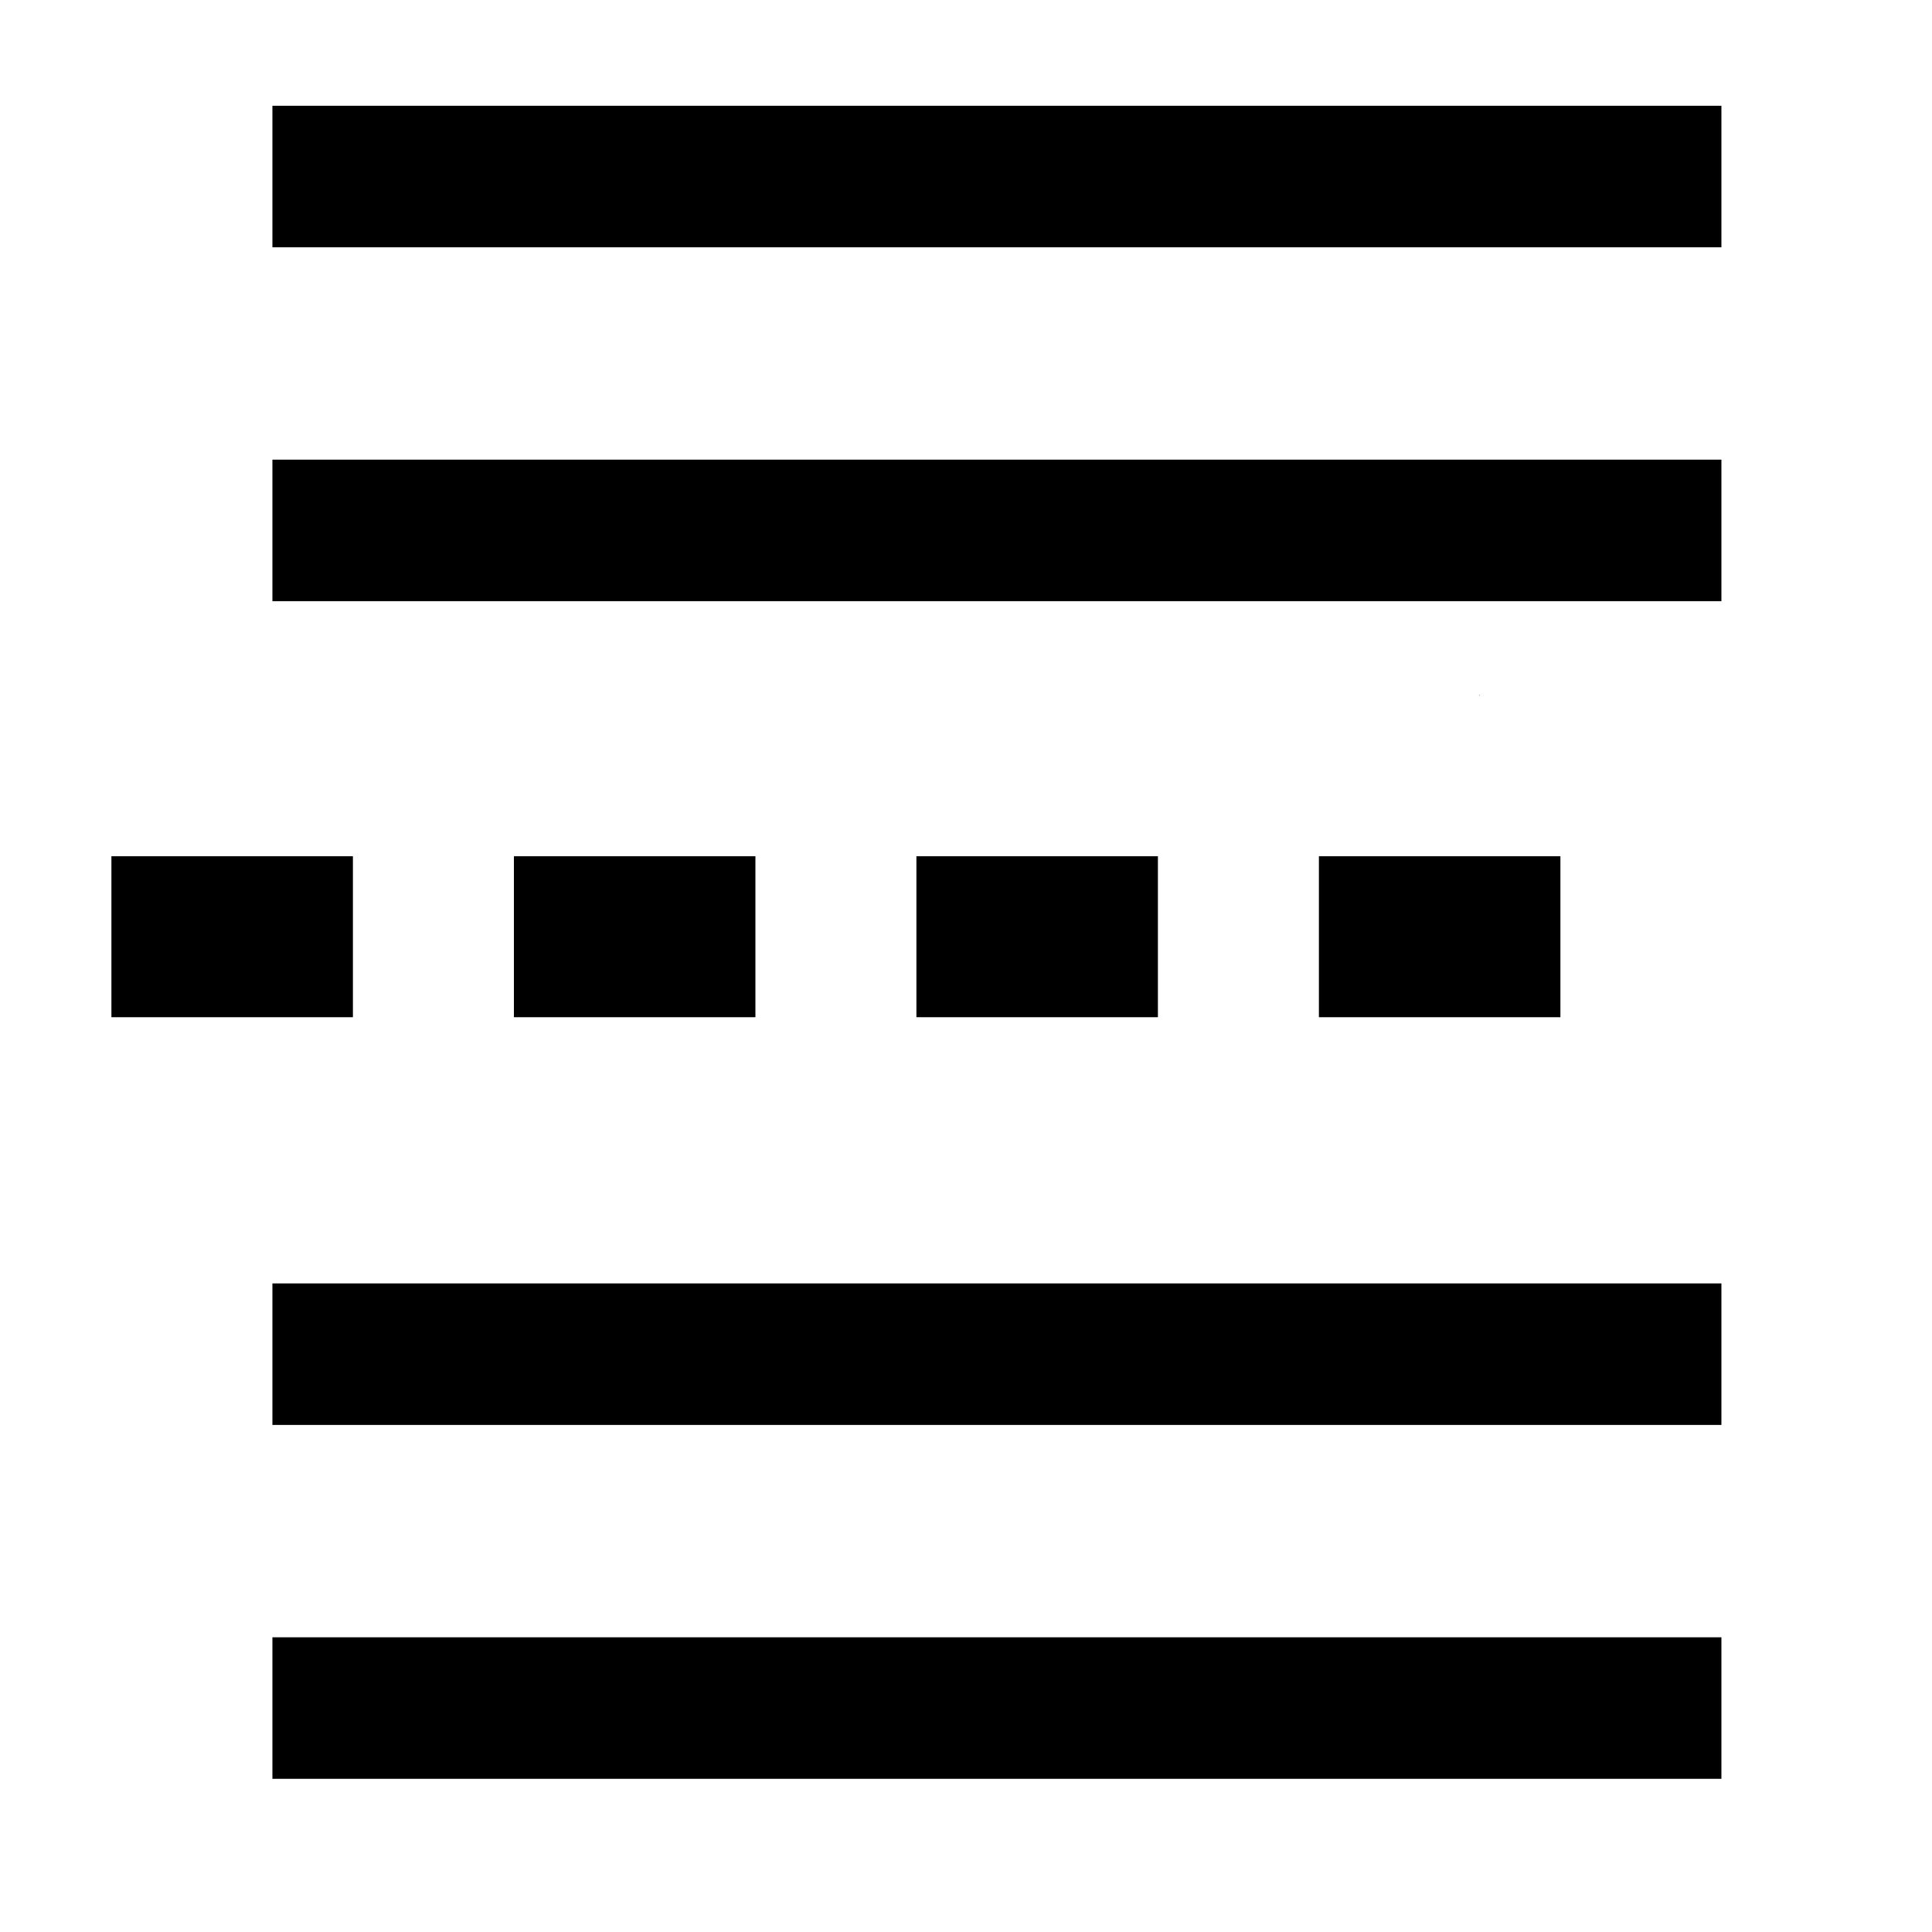 <?xml version="1.0" encoding="UTF-8" standalone="no"?>
<svg
   xmlns:dc="http://purl.org/dc/elements/1.1/"
   xmlns:cc="http://creativecommons.org/ns#"
   xmlns:rdf="http://www.w3.org/1999/02/22-rdf-syntax-ns#"
   xmlns:svg="http://www.w3.org/2000/svg"
   xmlns="http://www.w3.org/2000/svg"
   xmlns:sodipodi="http://sodipodi.sourceforge.net/DTD/sodipodi-0.dtd"
   xmlns:inkscape="http://www.inkscape.org/namespaces/inkscape"
   version="1.1"
   width="24"
   height="24"
   viewBox="0 0 24 24"
   id="svg3715"
   sodipodi:docname="format-area-break.svg"
   inkscape:version="0.92.3 (2405546, 2018-03-11)">
  <defs
     id="defs3719" />
  <sodipodi:namedview
     pagecolor="#ffffff"
     bordercolor="#666666"
     borderopacity="1"
     objecttolerance="10"
     gridtolerance="10"
     guidetolerance="10"
     inkscape:pageopacity="0"
     inkscape:pageshadow="2"
     inkscape:window-width="2560"
     inkscape:window-height="1377"
     id="namedview3717"
     showgrid="false"
     inkscape:zoom="1"
     inkscape:cx="9.5463576"
     inkscape:cy="12"
     inkscape:window-x="1272"
     inkscape:window-y="-8"
     inkscape:window-maximized="1"
     inkscape:current-layer="svg3715" />
  <path
     id="path3713"
     d="m 18.384,8.629 c -0.005,0.006 -0.005,0.005 -0.008,0.008 h 0.008 z M 1.384,10.636 v 2 h 3 v -2 z m 5,0 v 2 h 3 v -2 z m 5,0 v 2 h 3 v -2 z m 5,0 v 2 h 3 v -2 z"
     inkscape:connector-curvature="0" />
  <path
     id="path3758-2"
     style="stroke-width:0.938"
     d="m 3.384,15.943 v 1.758 h 18 v -1.758 z m 0,4.396 v 1.758 h 18 v -1.758 z"
     inkscape:connector-curvature="0" />
  <path
     inkscape:connector-curvature="0"
     id="path3758-2-7"
     style="stroke-width:0.938"
     d="m 3.384,1.314 v 1.758 h 18 v -1.758 z m 0,4.396 v 1.758 h 18 v -1.758 z" />
</svg>
